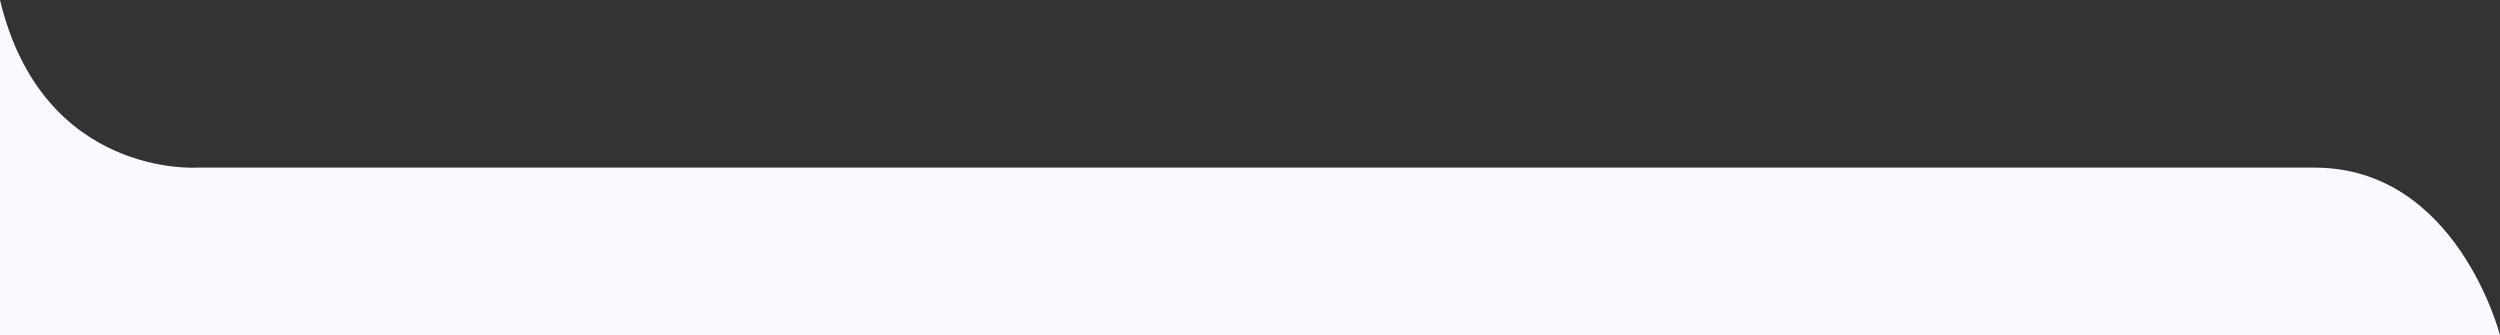 <?xml version="1.0" encoding="utf-8"?>
<!-- Generator: Adobe Illustrator 24.1.1, SVG Export Plug-In . SVG Version: 6.00 Build 0)  -->
<svg version="1.1" id="Layer_1" xmlns="http://www.w3.org/2000/svg" xmlns:xlink="http://www.w3.org/1999/xlink" x="0px" y="0px"
	 viewBox="0 0 894.9 120" style="enable-background:new 0 0 894.9 120;" xml:space="preserve">
<rect x="0" y="0" width="894.9" height="120" fill="#333333" stroke="none"/>
<style type="text/css">
	.st0{fill:#FCF8FF;}
</style>
<path class="st0" d="M0,0v120h894.9c0,0-15.3-60-66.4-60c-51.1,0-757.8,0-757.8,0S15.3,63.8,0,0z"/>
</svg>
